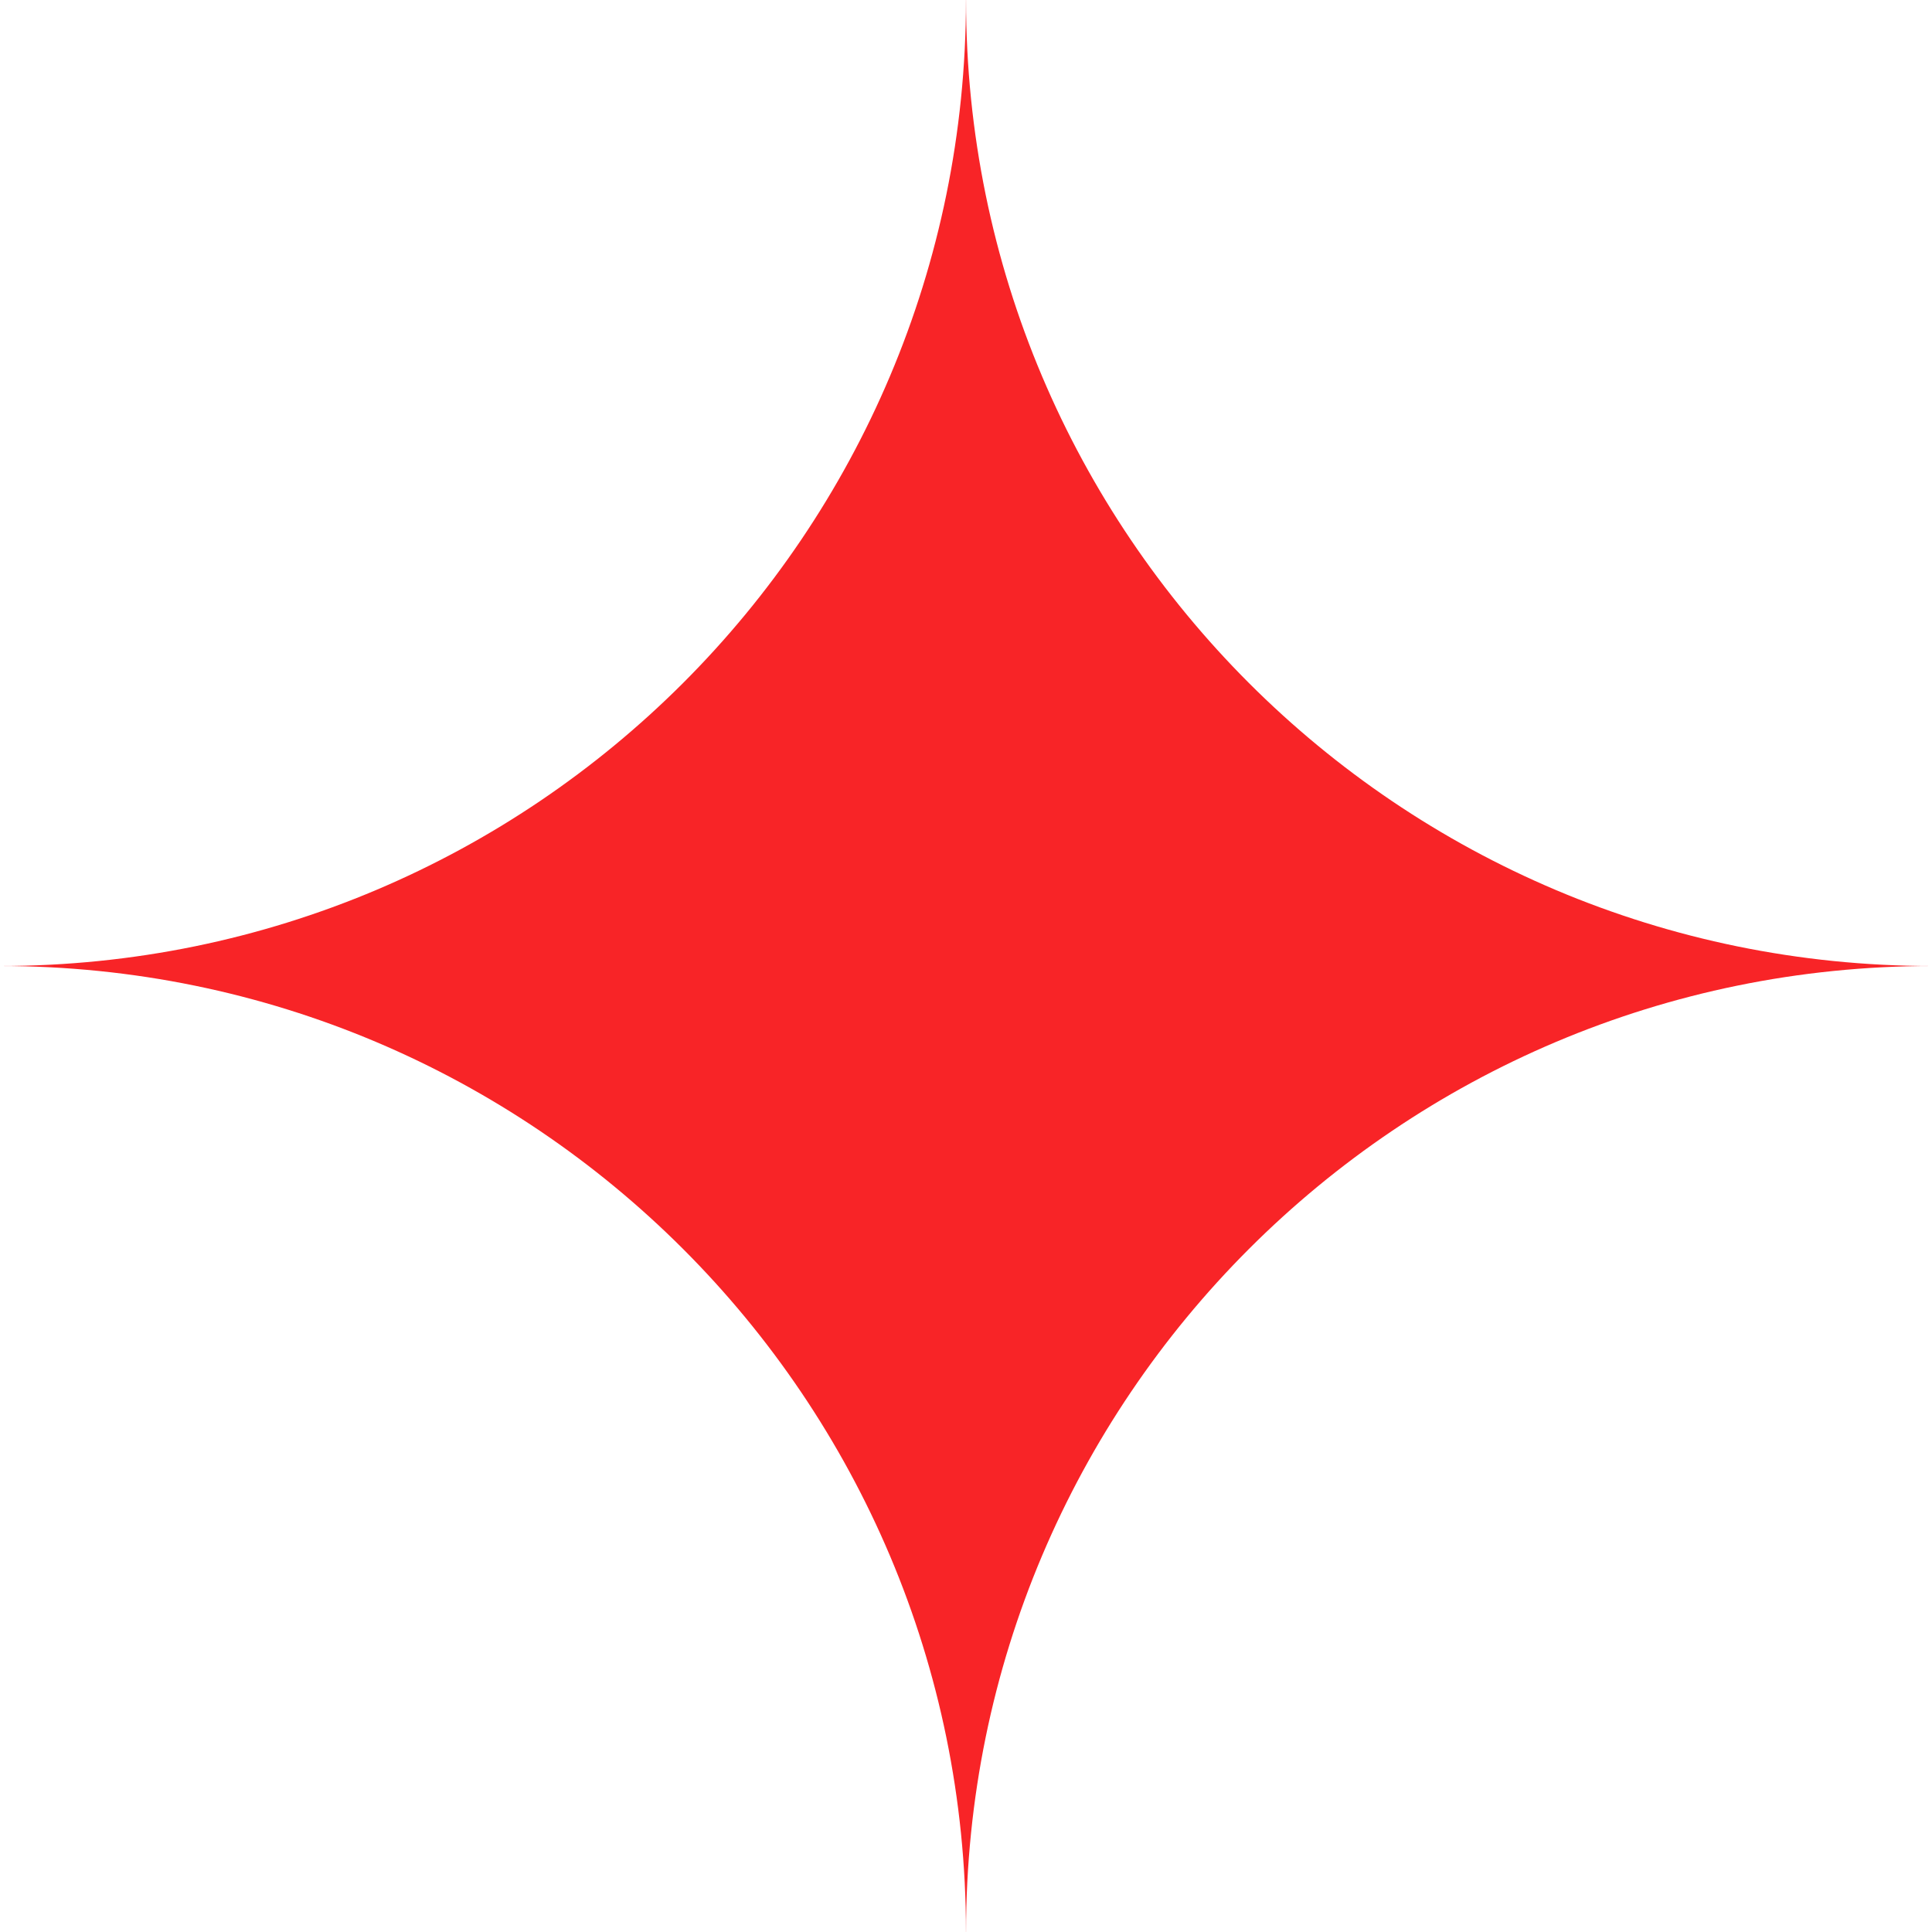 <svg xmlns="http://www.w3.org/2000/svg" width="48" height="48" viewBox="0 0 48 48" fill="none">
  <path fill-rule="evenodd" clip-rule="evenodd" d="M0 24C13.254 24 23.999 13.255 23.999 0C23.999 0 24 0 24 0L24.001 2.74181e-06C24.001 13.255 34.746 24 48 24C34.746 24 24.001 34.745 24.001 48C24.001 48 24 48 24 48C24 48 23.999 48 23.999 48C23.999 34.745 13.254 24 0 24Z" fill="#F82427"/>
</svg>